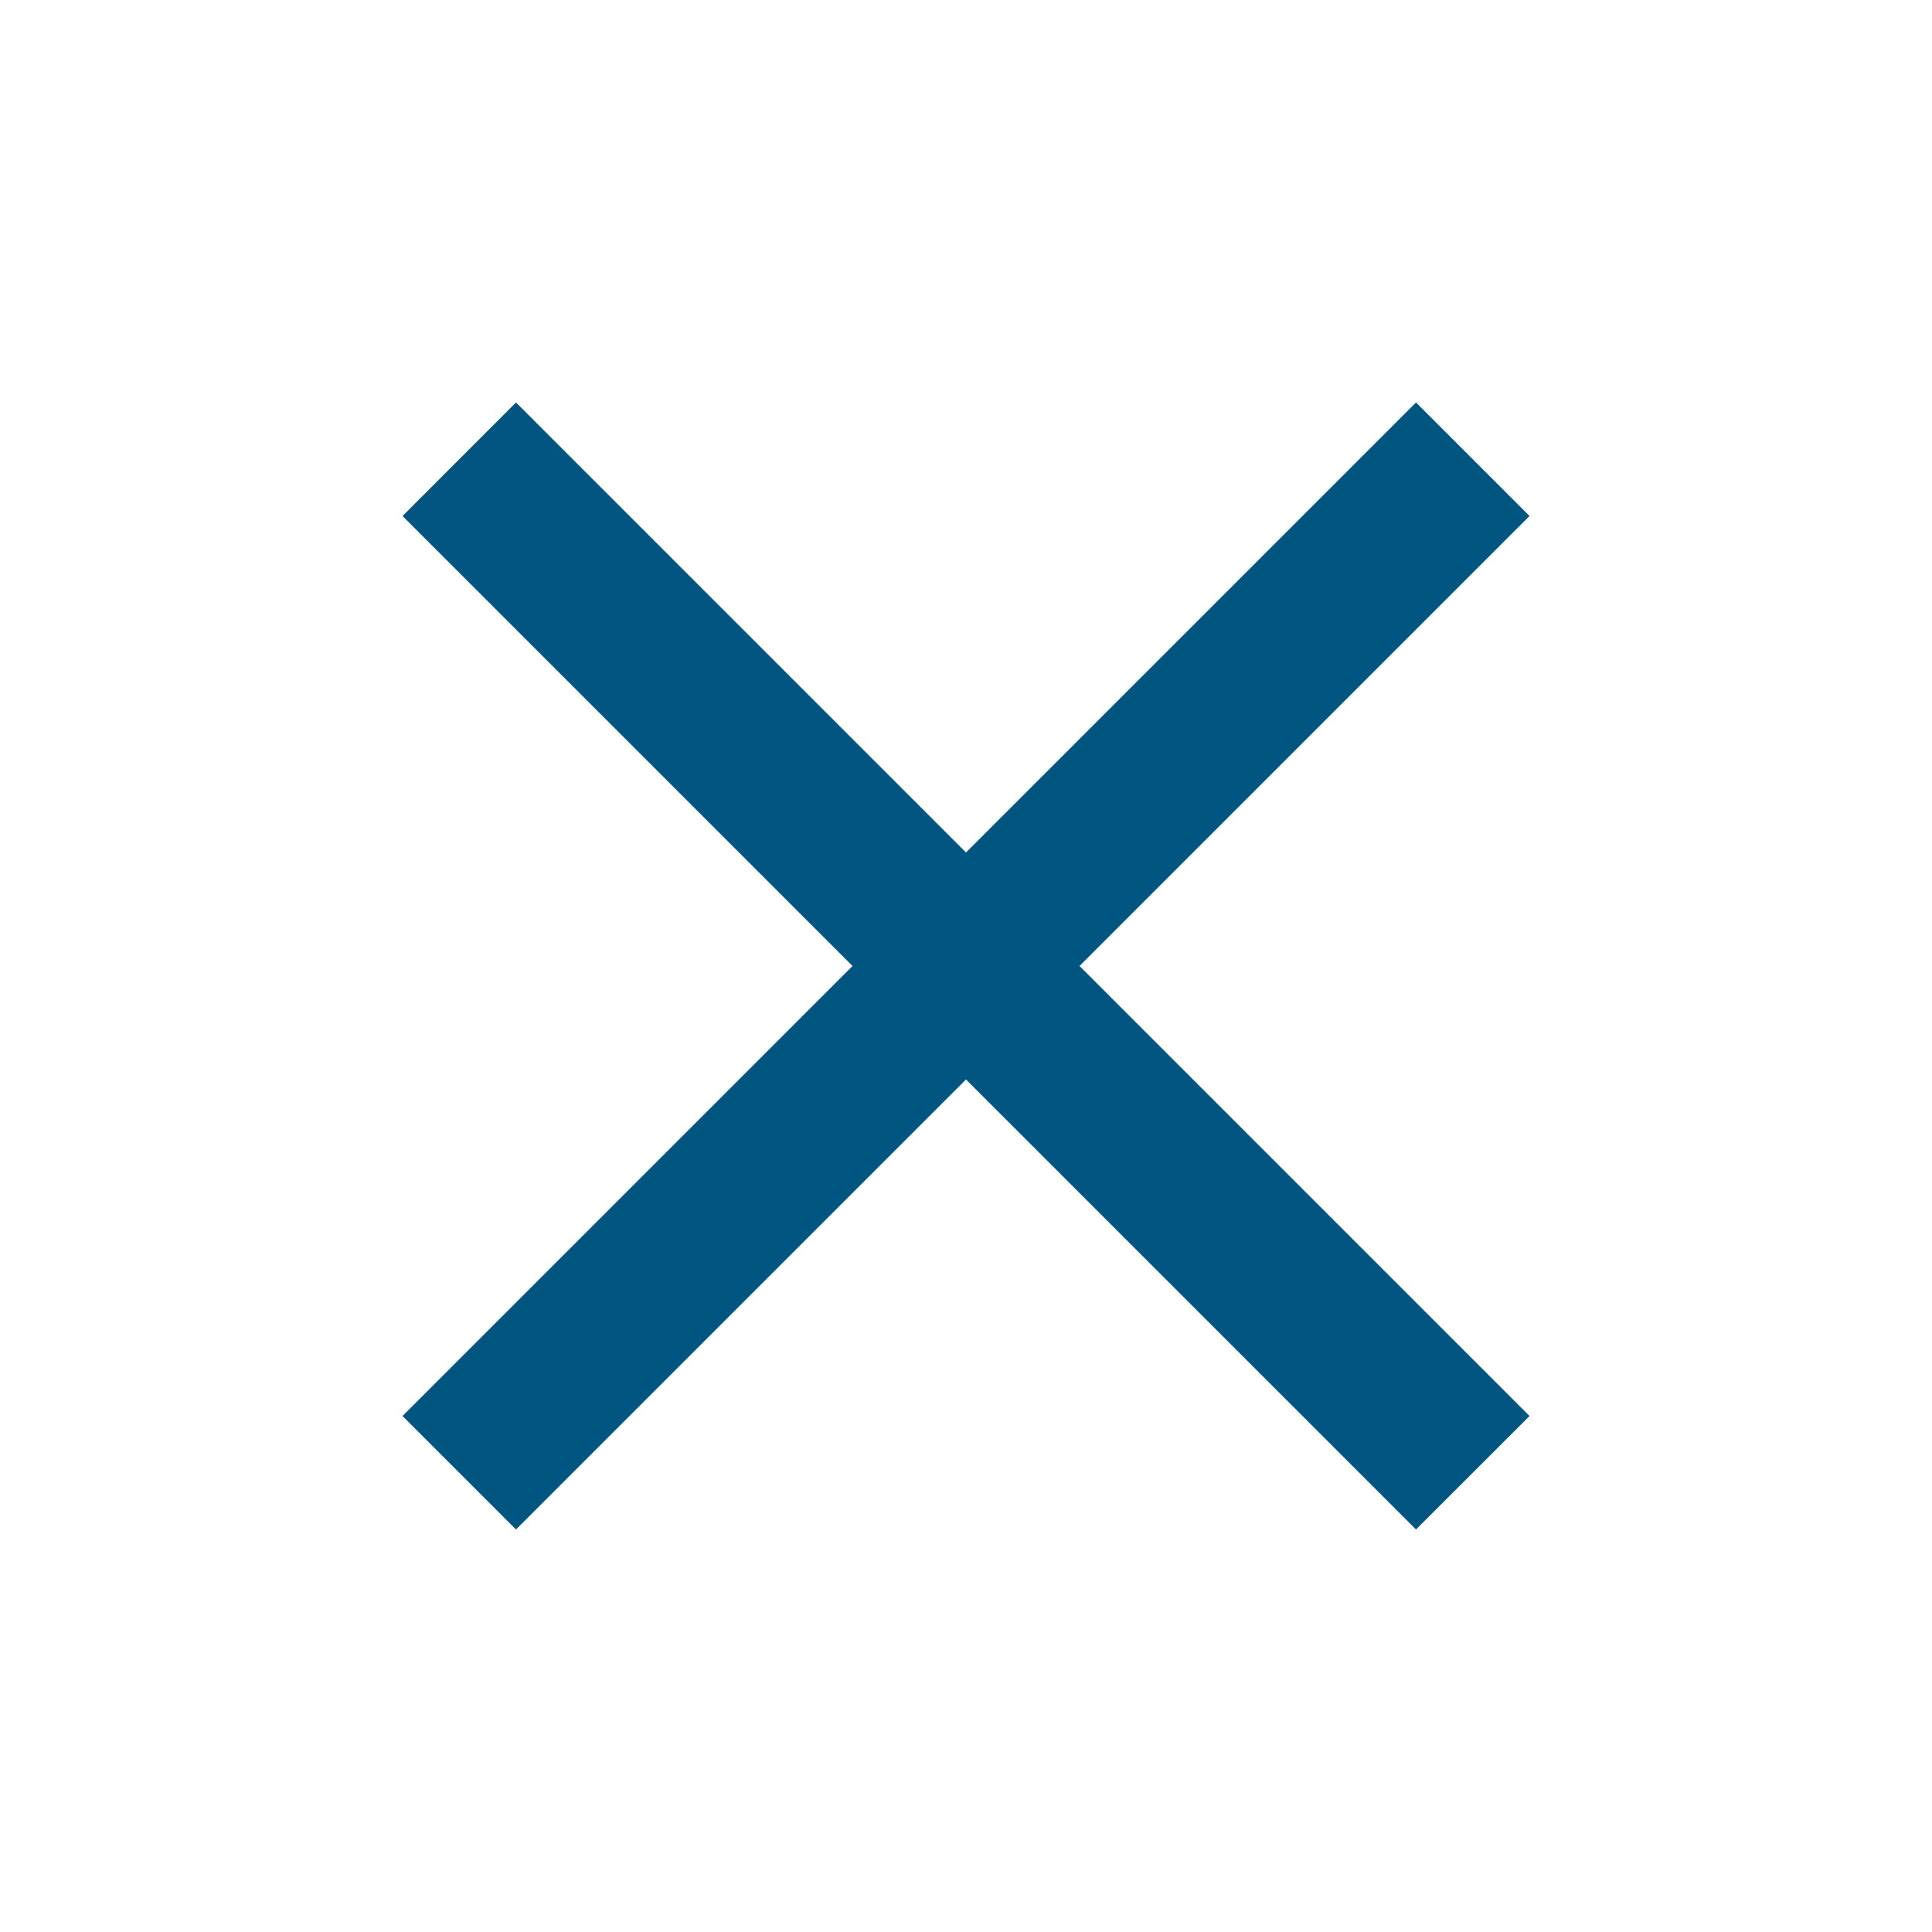 <svg width="50" height="50" viewBox="0 0 50 50" fill="none" xmlns="http://www.w3.org/2000/svg">
<g clip-path="url(#clip0_2355_1726)">
<path d="M39.584 13.354L36.646 10.416L25 22.062L13.354 10.416L10.417 13.354L22.063 25L10.417 36.646L13.354 39.583L25 27.937L36.646 39.583L39.584 36.646L27.938 25L39.584 13.354Z" fill="#005680"/>
</g>
<defs>
<clipPath id="clip0_2355_1726">
<rect width="50" height="50" fill="white"/>
</clipPath>
</defs>
</svg>
